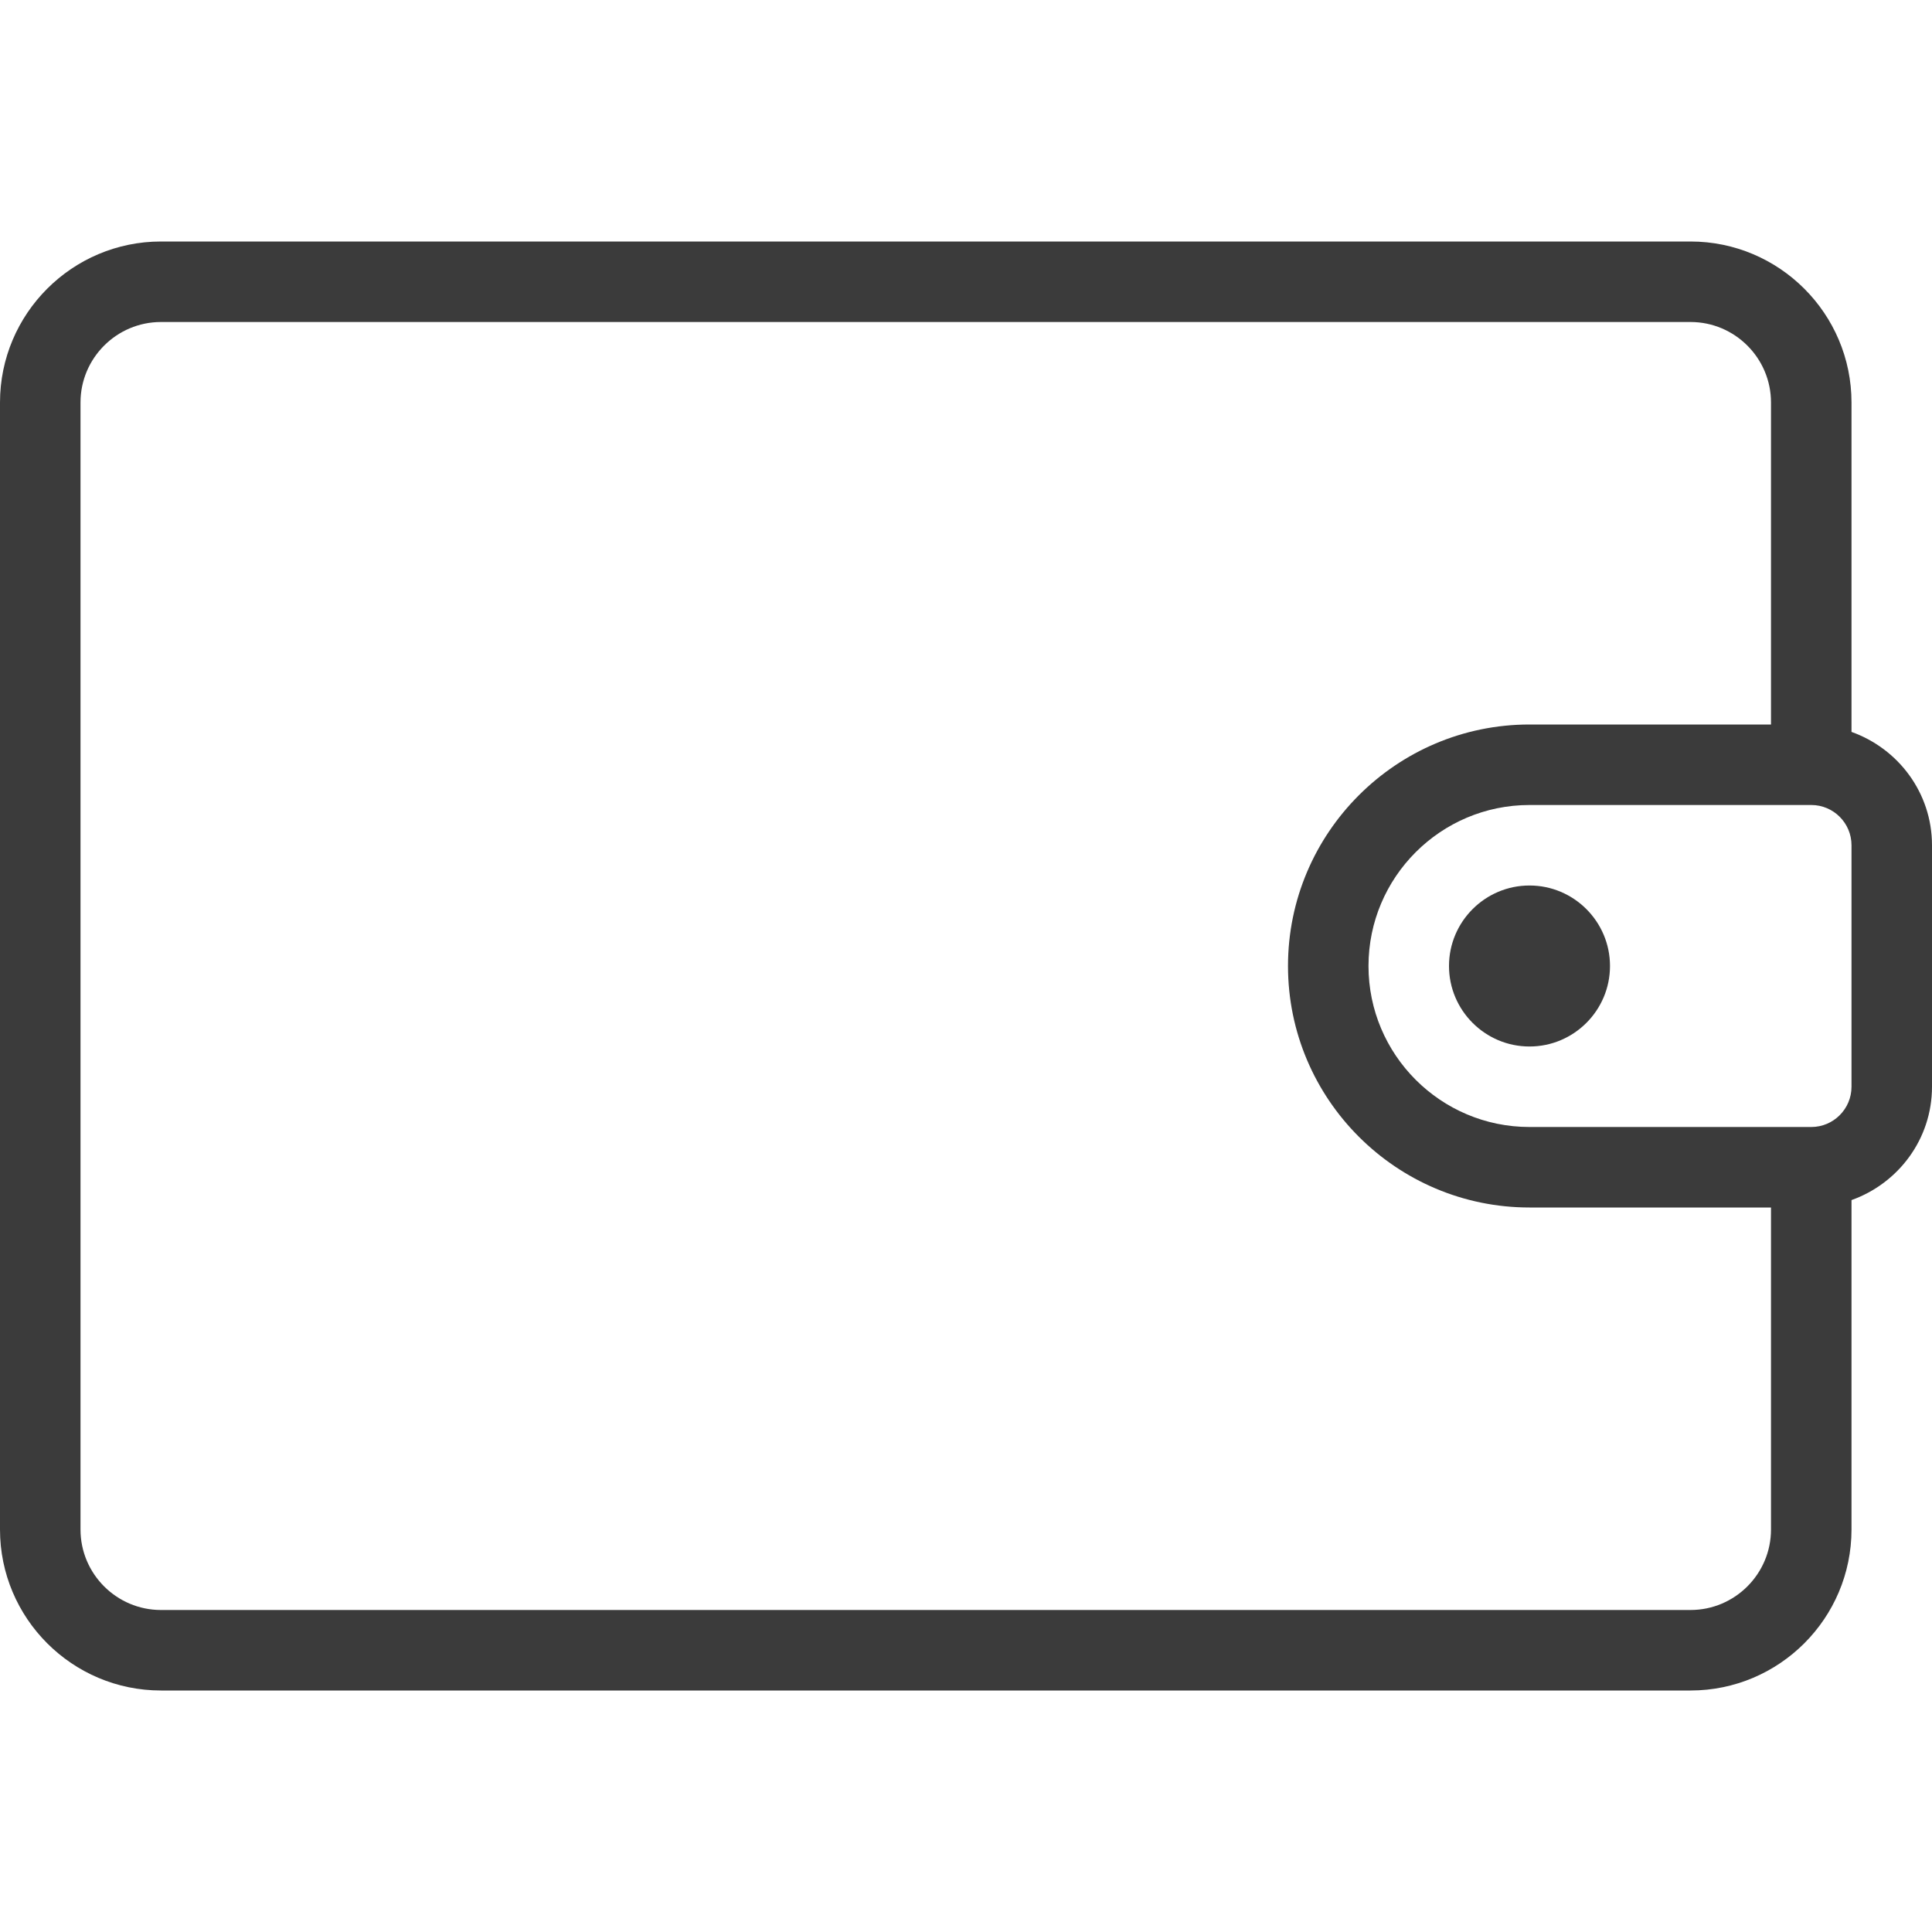 <?xml version="1.0"?>
<svg xmlns="http://www.w3.org/2000/svg" xmlns:xlink="http://www.w3.org/1999/xlink" version="1.1" id="Layer_1" x="0px" y="0px" viewBox="0 0 512 512" style="enable-background:new 0 0 512 512;" xml:space="preserve" width="512px" height="512px"><g><g>
	<g>
		<g>
			<path d="M490.667,193.965v-87.298C490.667,83.135,471.531,64,448,64H42.667C19.135,64,0,83.135,0,106.667v298.667     C0,428.865,19.135,448,42.667,448H448c23.531,0,42.667-19.135,42.667-42.667v-87.298C503.056,313.617,512,301.888,512,288v-64     C512,210.112,503.056,198.383,490.667,193.965z M469.333,405.333c0,11.76-9.573,21.333-21.333,21.333H42.667     c-11.76,0-21.333-9.573-21.333-21.333V106.667c0-11.76,9.573-21.333,21.333-21.333H448c11.76,0,21.333,9.573,21.333,21.333V192     h-64c-35.292,0-64,28.708-64,64s28.708,64,64,64h64V405.333z M490.667,288c0,5.885-4.781,10.667-10.667,10.667h-74.667     c-23.531,0-42.667-19.135-42.667-42.667s19.135-42.667,42.667-42.667H480c5.885,0,10.667,4.781,10.667,10.667V288z" data-original="#000000" class="active-path" data-old_color="#000000" fill="#3B3B3B"/>
			<path d="M405.333,234.667C393.573,234.667,384,244.24,384,256s9.573,21.333,21.333,21.333c11.76,0,21.333-9.573,21.333-21.333     S417.094,234.667,405.333,234.667z" data-original="#000000" class="active-path" data-old_color="#000000" fill="#3B3B3B"/>
		</g>
	</g>
</g></g> </svg>
